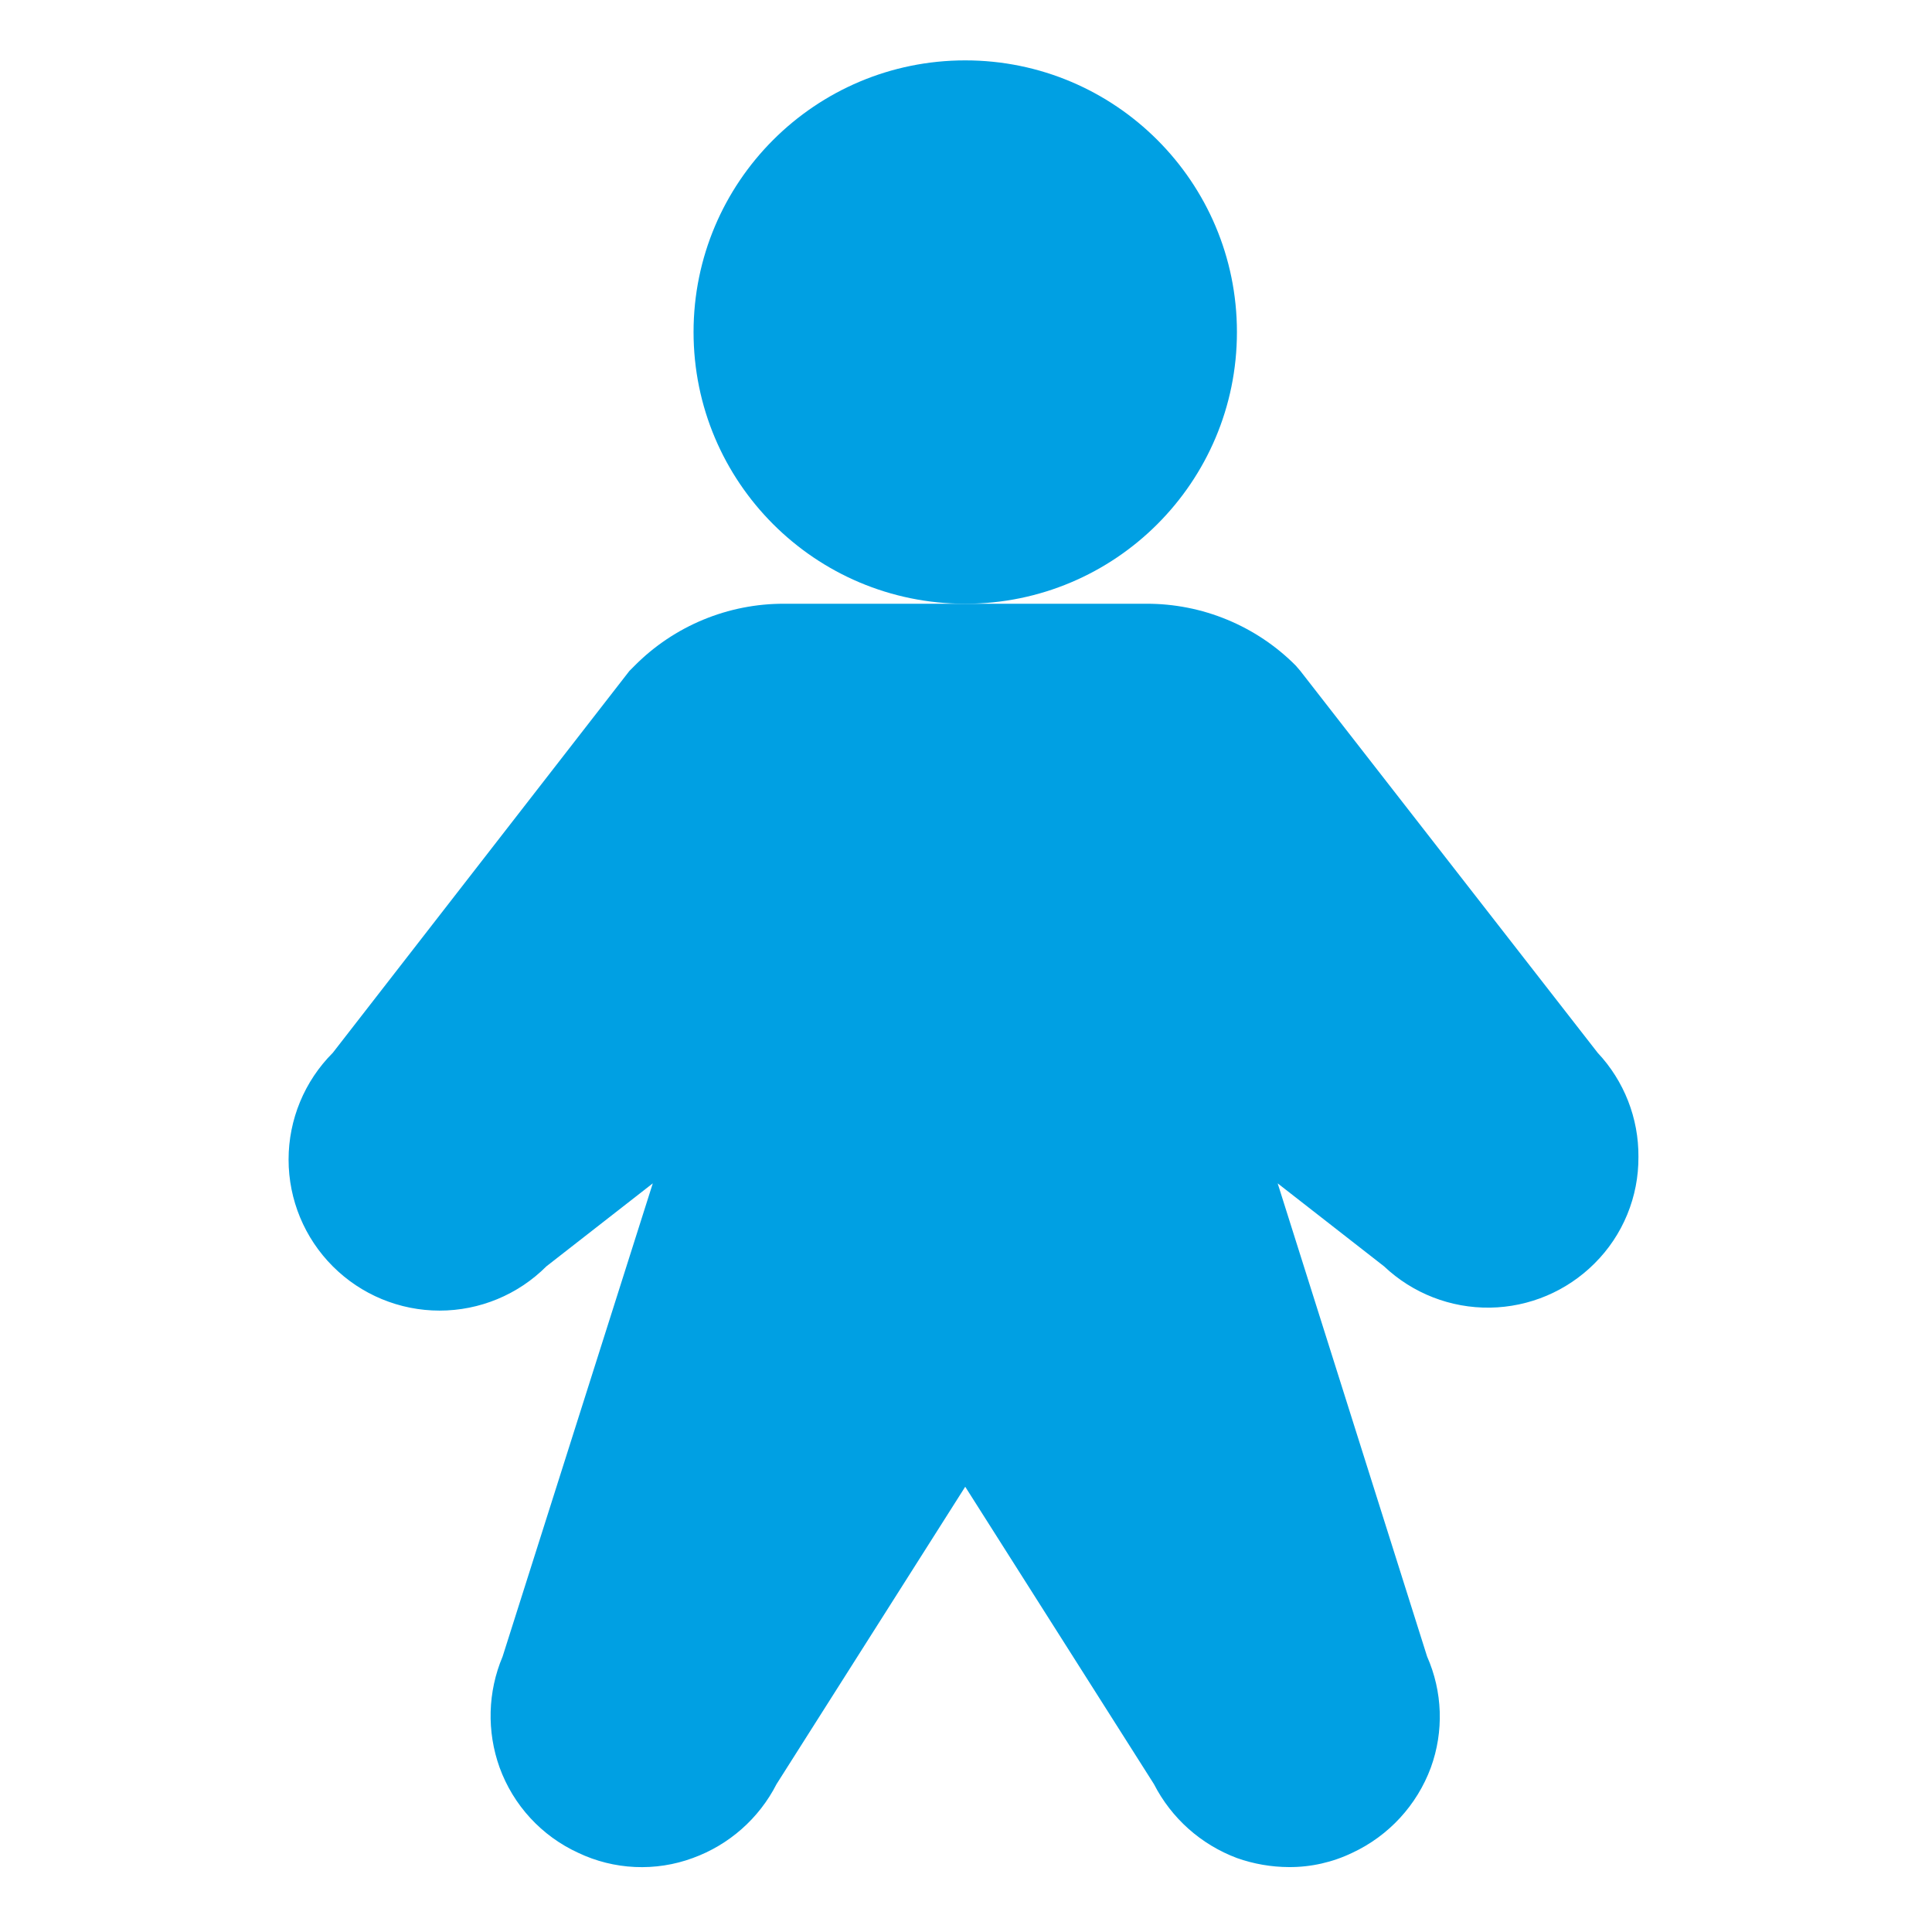 <svg width="60" height="60" viewBox="0 0 60 60" fill="none" xmlns="http://www.w3.org/2000/svg">
<path d="M29.977 18.75C34.636 18.75 38.414 14.972 38.414 10.312C38.414 5.653 34.636 1.875 29.977 1.875C25.317 1.875 21.539 5.653 21.539 10.312C21.539 14.972 25.317 18.75 29.977 18.75Z" fill="#00A0E3"/>
<path d="M49.617 32.695L40.383 20.836L40.242 20.672C39.634 20.06 38.911 19.576 38.114 19.246C37.318 18.916 36.463 18.747 35.601 18.75H24.351C23.489 18.747 22.635 18.916 21.838 19.246C21.042 19.576 20.319 20.06 19.711 20.672L19.547 20.836L10.336 32.695C9.456 33.575 8.962 34.768 8.962 36.012C8.962 37.256 9.456 38.449 10.336 39.328C11.215 40.208 12.408 40.702 13.652 40.702C14.896 40.702 16.089 40.208 16.968 39.328L20.273 36.75L15.609 51.445C15.146 52.541 15.113 53.771 15.515 54.891C15.726 55.471 16.05 56.005 16.468 56.459C16.887 56.914 17.391 57.281 17.953 57.539C18.506 57.803 19.106 57.953 19.718 57.981C20.329 58.009 20.941 57.915 21.515 57.703C22.642 57.294 23.572 56.474 24.117 55.406L29.976 46.172L35.836 55.406C36.379 56.466 37.298 57.285 38.414 57.703C38.933 57.887 39.48 57.982 40.031 57.984C40.712 57.988 41.386 57.835 42 57.539C43.129 57.012 44.005 56.06 44.437 54.891C44.844 53.77 44.802 52.536 44.32 51.445L39.679 36.75L42.984 39.328C43.871 40.167 45.051 40.627 46.273 40.61C47.494 40.592 48.66 40.099 49.523 39.234C49.958 38.801 50.302 38.286 50.535 37.719C50.769 37.151 50.887 36.543 50.883 35.93C50.893 34.729 50.439 33.57 49.617 32.695Z" fill="#00A0E3"/>
</svg>
